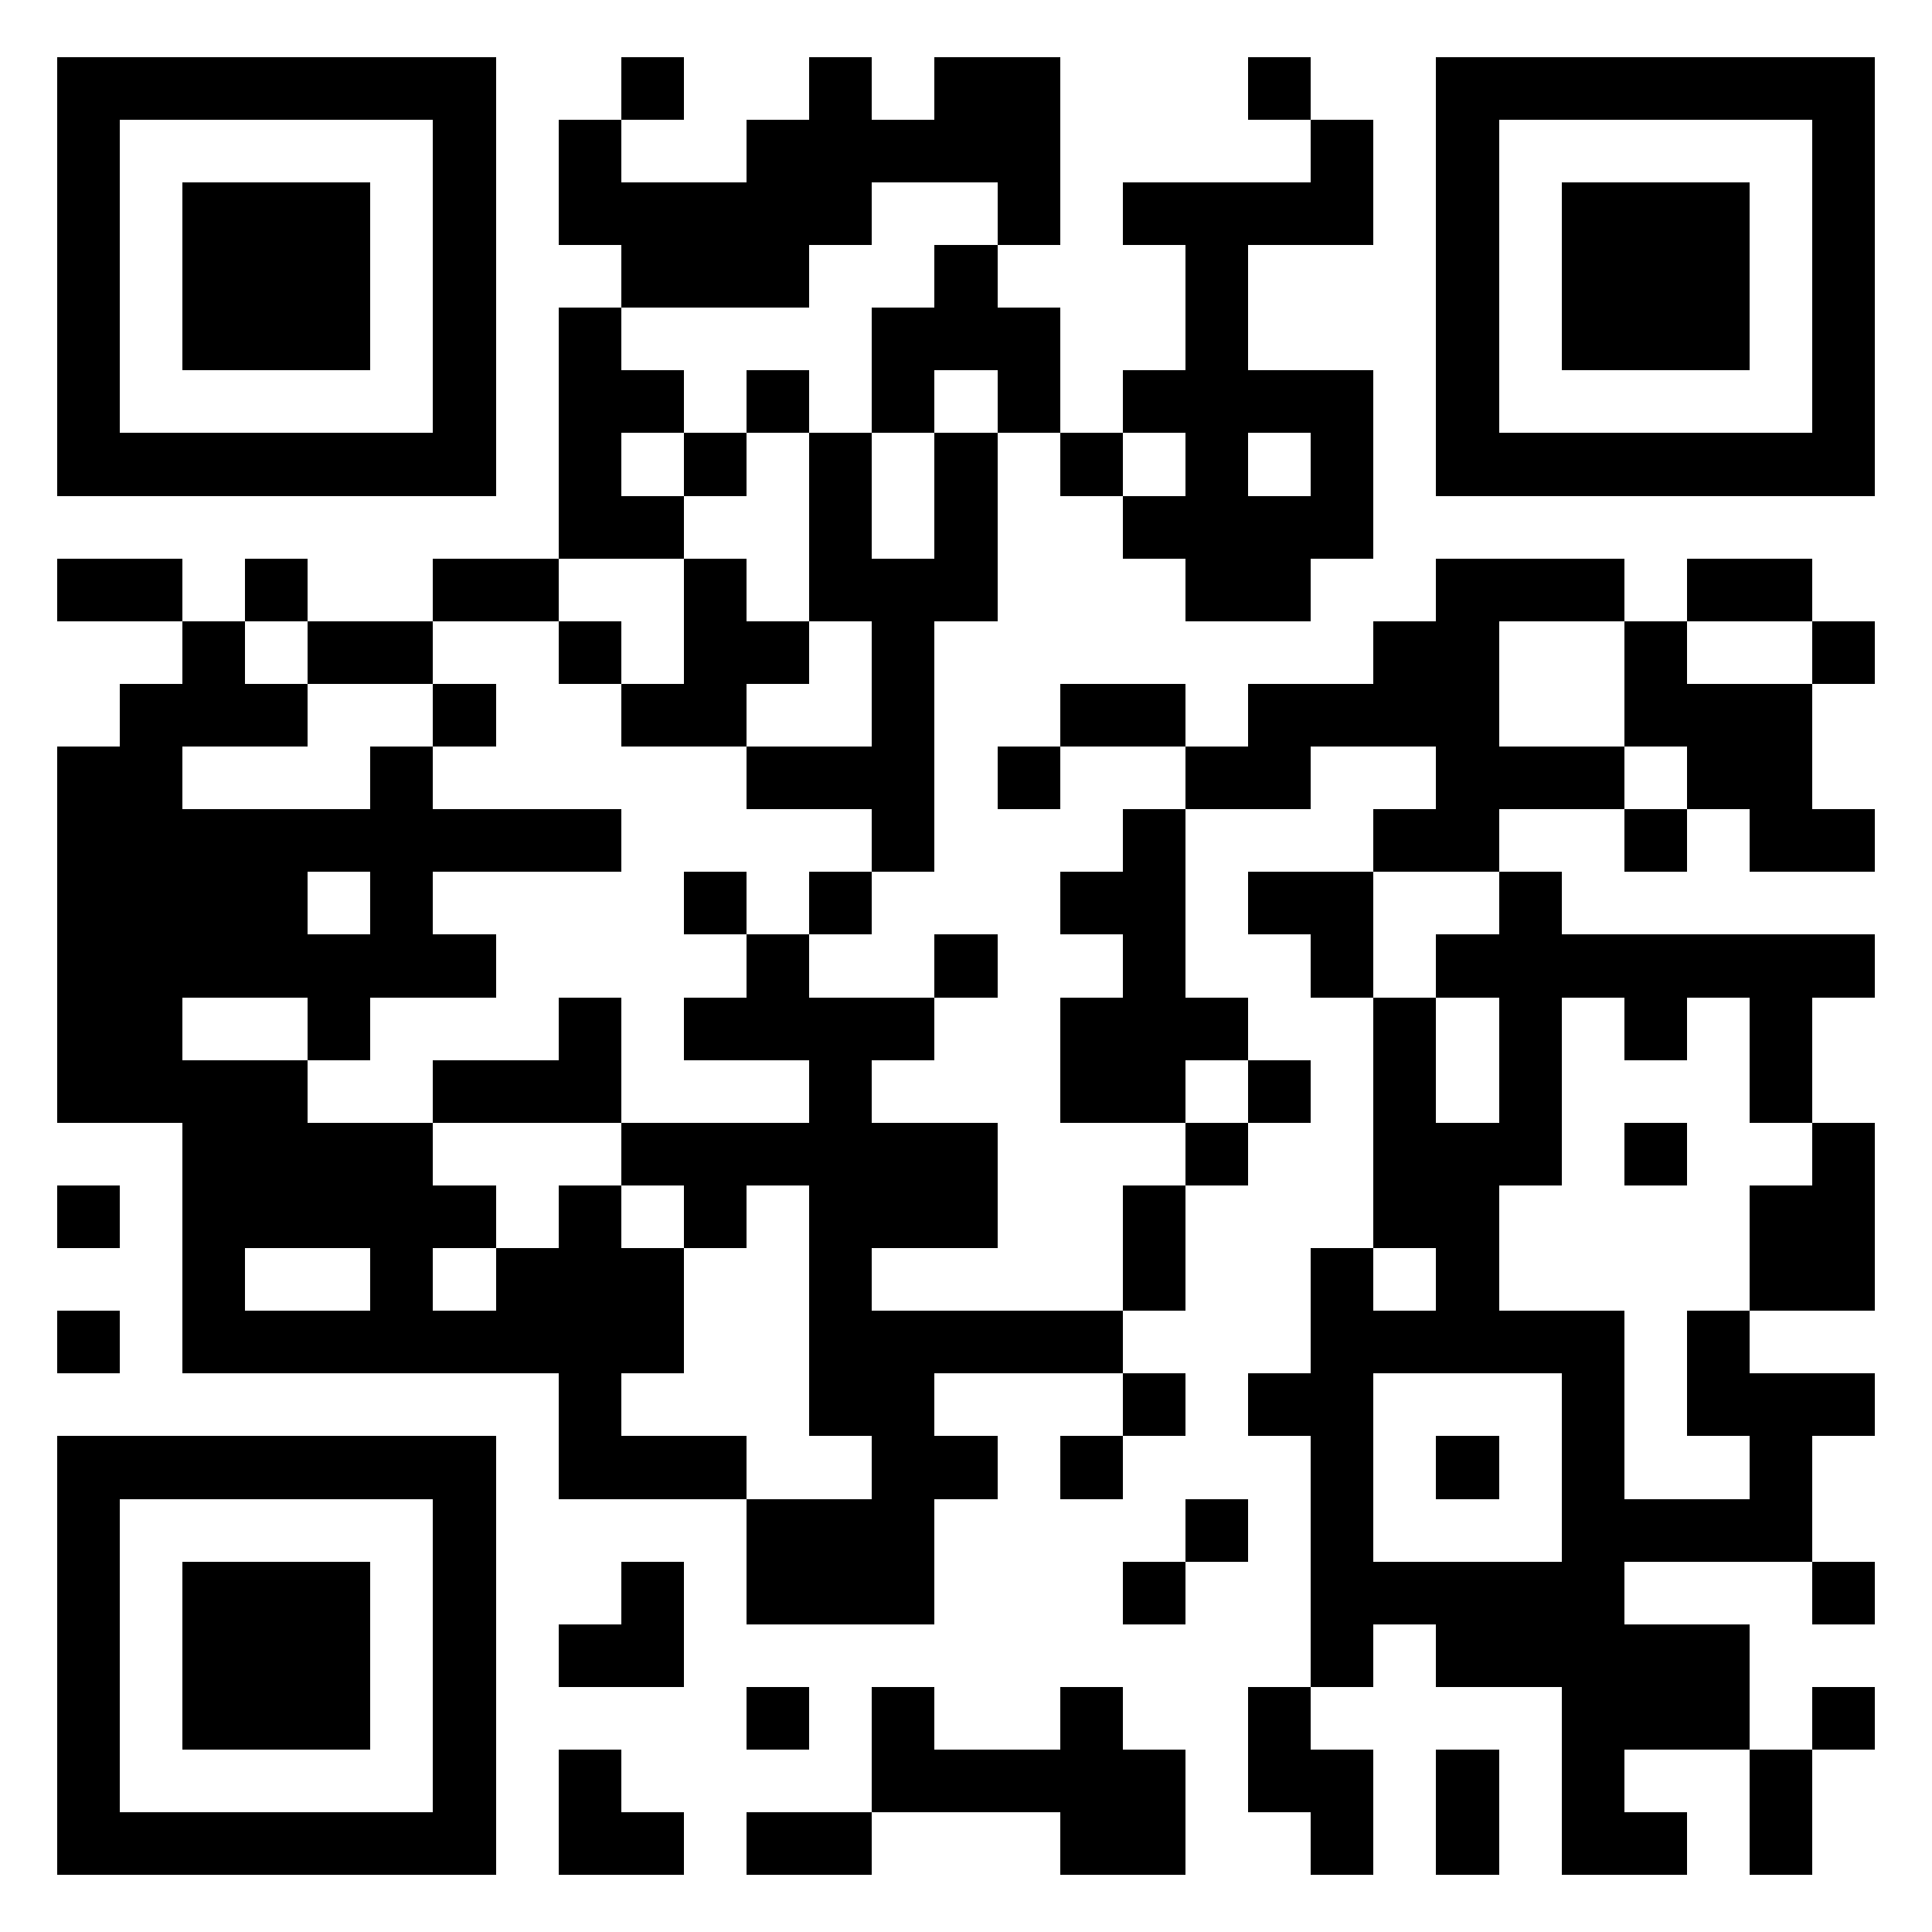 <?xml version="1.0" standalone="yes"?>
<svg version="1.1" xmlns="http://www.w3.org/2000/svg" xmlns:xlink="http://www.w3.org/1999/xlink" xmlns:ev="http://www.w3.org/2001/xml-events" width="339" height="339" shape-rendering="crispEdges">
<rect width="339" height="339" x="0" y="0" style="fill:#ffffff"/>
<rect width="11" height="11" x="10" y="10" style="fill:#000"/><rect width="11" height="11" x="21" y="10" style="fill:#000"/><rect width="11" height="11" x="32" y="10" style="fill:#000"/><rect width="11" height="11" x="43" y="10" style="fill:#000"/><rect width="11" height="11" x="54" y="10" style="fill:#000"/><rect width="11" height="11" x="65" y="10" style="fill:#000"/><rect width="11" height="11" x="76" y="10" style="fill:#000"/><rect width="11" height="11" x="109" y="10" style="fill:#000"/><rect width="11" height="11" x="142" y="10" style="fill:#000"/><rect width="11" height="11" x="164" y="10" style="fill:#000"/><rect width="11" height="11" x="175" y="10" style="fill:#000"/><rect width="11" height="11" x="219" y="10" style="fill:#000"/><rect width="11" height="11" x="252" y="10" style="fill:#000"/><rect width="11" height="11" x="263" y="10" style="fill:#000"/><rect width="11" height="11" x="274" y="10" style="fill:#000"/><rect width="11" height="11" x="285" y="10" style="fill:#000"/><rect width="11" height="11" x="296" y="10" style="fill:#000"/><rect width="11" height="11" x="307" y="10" style="fill:#000"/><rect width="11" height="11" x="318" y="10" style="fill:#000"/>
<rect width="11" height="11" x="10" y="21" style="fill:#000"/><rect width="11" height="11" x="76" y="21" style="fill:#000"/><rect width="11" height="11" x="98" y="21" style="fill:#000"/><rect width="11" height="11" x="131" y="21" style="fill:#000"/><rect width="11" height="11" x="142" y="21" style="fill:#000"/><rect width="11" height="11" x="153" y="21" style="fill:#000"/><rect width="11" height="11" x="164" y="21" style="fill:#000"/><rect width="11" height="11" x="175" y="21" style="fill:#000"/><rect width="11" height="11" x="230" y="21" style="fill:#000"/><rect width="11" height="11" x="252" y="21" style="fill:#000"/><rect width="11" height="11" x="318" y="21" style="fill:#000"/>
<rect width="11" height="11" x="10" y="32" style="fill:#000"/><rect width="11" height="11" x="32" y="32" style="fill:#000"/><rect width="11" height="11" x="43" y="32" style="fill:#000"/><rect width="11" height="11" x="54" y="32" style="fill:#000"/><rect width="11" height="11" x="76" y="32" style="fill:#000"/><rect width="11" height="11" x="98" y="32" style="fill:#000"/><rect width="11" height="11" x="109" y="32" style="fill:#000"/><rect width="11" height="11" x="120" y="32" style="fill:#000"/><rect width="11" height="11" x="131" y="32" style="fill:#000"/><rect width="11" height="11" x="142" y="32" style="fill:#000"/><rect width="11" height="11" x="175" y="32" style="fill:#000"/><rect width="11" height="11" x="197" y="32" style="fill:#000"/><rect width="11" height="11" x="208" y="32" style="fill:#000"/><rect width="11" height="11" x="219" y="32" style="fill:#000"/><rect width="11" height="11" x="230" y="32" style="fill:#000"/><rect width="11" height="11" x="252" y="32" style="fill:#000"/><rect width="11" height="11" x="274" y="32" style="fill:#000"/><rect width="11" height="11" x="285" y="32" style="fill:#000"/><rect width="11" height="11" x="296" y="32" style="fill:#000"/><rect width="11" height="11" x="318" y="32" style="fill:#000"/>
<rect width="11" height="11" x="10" y="43" style="fill:#000"/><rect width="11" height="11" x="32" y="43" style="fill:#000"/><rect width="11" height="11" x="43" y="43" style="fill:#000"/><rect width="11" height="11" x="54" y="43" style="fill:#000"/><rect width="11" height="11" x="76" y="43" style="fill:#000"/><rect width="11" height="11" x="109" y="43" style="fill:#000"/><rect width="11" height="11" x="120" y="43" style="fill:#000"/><rect width="11" height="11" x="131" y="43" style="fill:#000"/><rect width="11" height="11" x="164" y="43" style="fill:#000"/><rect width="11" height="11" x="208" y="43" style="fill:#000"/><rect width="11" height="11" x="252" y="43" style="fill:#000"/><rect width="11" height="11" x="274" y="43" style="fill:#000"/><rect width="11" height="11" x="285" y="43" style="fill:#000"/><rect width="11" height="11" x="296" y="43" style="fill:#000"/><rect width="11" height="11" x="318" y="43" style="fill:#000"/>
<rect width="11" height="11" x="10" y="54" style="fill:#000"/><rect width="11" height="11" x="32" y="54" style="fill:#000"/><rect width="11" height="11" x="43" y="54" style="fill:#000"/><rect width="11" height="11" x="54" y="54" style="fill:#000"/><rect width="11" height="11" x="76" y="54" style="fill:#000"/><rect width="11" height="11" x="98" y="54" style="fill:#000"/><rect width="11" height="11" x="153" y="54" style="fill:#000"/><rect width="11" height="11" x="164" y="54" style="fill:#000"/><rect width="11" height="11" x="175" y="54" style="fill:#000"/><rect width="11" height="11" x="208" y="54" style="fill:#000"/><rect width="11" height="11" x="252" y="54" style="fill:#000"/><rect width="11" height="11" x="274" y="54" style="fill:#000"/><rect width="11" height="11" x="285" y="54" style="fill:#000"/><rect width="11" height="11" x="296" y="54" style="fill:#000"/><rect width="11" height="11" x="318" y="54" style="fill:#000"/>
<rect width="11" height="11" x="10" y="65" style="fill:#000"/><rect width="11" height="11" x="76" y="65" style="fill:#000"/><rect width="11" height="11" x="98" y="65" style="fill:#000"/><rect width="11" height="11" x="109" y="65" style="fill:#000"/><rect width="11" height="11" x="131" y="65" style="fill:#000"/><rect width="11" height="11" x="153" y="65" style="fill:#000"/><rect width="11" height="11" x="175" y="65" style="fill:#000"/><rect width="11" height="11" x="197" y="65" style="fill:#000"/><rect width="11" height="11" x="208" y="65" style="fill:#000"/><rect width="11" height="11" x="219" y="65" style="fill:#000"/><rect width="11" height="11" x="230" y="65" style="fill:#000"/><rect width="11" height="11" x="252" y="65" style="fill:#000"/><rect width="11" height="11" x="318" y="65" style="fill:#000"/>
<rect width="11" height="11" x="10" y="76" style="fill:#000"/><rect width="11" height="11" x="21" y="76" style="fill:#000"/><rect width="11" height="11" x="32" y="76" style="fill:#000"/><rect width="11" height="11" x="43" y="76" style="fill:#000"/><rect width="11" height="11" x="54" y="76" style="fill:#000"/><rect width="11" height="11" x="65" y="76" style="fill:#000"/><rect width="11" height="11" x="76" y="76" style="fill:#000"/><rect width="11" height="11" x="98" y="76" style="fill:#000"/><rect width="11" height="11" x="120" y="76" style="fill:#000"/><rect width="11" height="11" x="142" y="76" style="fill:#000"/><rect width="11" height="11" x="164" y="76" style="fill:#000"/><rect width="11" height="11" x="186" y="76" style="fill:#000"/><rect width="11" height="11" x="208" y="76" style="fill:#000"/><rect width="11" height="11" x="230" y="76" style="fill:#000"/><rect width="11" height="11" x="252" y="76" style="fill:#000"/><rect width="11" height="11" x="263" y="76" style="fill:#000"/><rect width="11" height="11" x="274" y="76" style="fill:#000"/><rect width="11" height="11" x="285" y="76" style="fill:#000"/><rect width="11" height="11" x="296" y="76" style="fill:#000"/><rect width="11" height="11" x="307" y="76" style="fill:#000"/><rect width="11" height="11" x="318" y="76" style="fill:#000"/>
<rect width="11" height="11" x="98" y="87" style="fill:#000"/><rect width="11" height="11" x="109" y="87" style="fill:#000"/><rect width="11" height="11" x="142" y="87" style="fill:#000"/><rect width="11" height="11" x="164" y="87" style="fill:#000"/><rect width="11" height="11" x="197" y="87" style="fill:#000"/><rect width="11" height="11" x="208" y="87" style="fill:#000"/><rect width="11" height="11" x="219" y="87" style="fill:#000"/><rect width="11" height="11" x="230" y="87" style="fill:#000"/>
<rect width="11" height="11" x="10" y="98" style="fill:#000"/><rect width="11" height="11" x="21" y="98" style="fill:#000"/><rect width="11" height="11" x="43" y="98" style="fill:#000"/><rect width="11" height="11" x="76" y="98" style="fill:#000"/><rect width="11" height="11" x="87" y="98" style="fill:#000"/><rect width="11" height="11" x="120" y="98" style="fill:#000"/><rect width="11" height="11" x="142" y="98" style="fill:#000"/><rect width="11" height="11" x="153" y="98" style="fill:#000"/><rect width="11" height="11" x="164" y="98" style="fill:#000"/><rect width="11" height="11" x="208" y="98" style="fill:#000"/><rect width="11" height="11" x="219" y="98" style="fill:#000"/><rect width="11" height="11" x="252" y="98" style="fill:#000"/><rect width="11" height="11" x="263" y="98" style="fill:#000"/><rect width="11" height="11" x="274" y="98" style="fill:#000"/><rect width="11" height="11" x="296" y="98" style="fill:#000"/><rect width="11" height="11" x="307" y="98" style="fill:#000"/>
<rect width="11" height="11" x="32" y="109" style="fill:#000"/><rect width="11" height="11" x="54" y="109" style="fill:#000"/><rect width="11" height="11" x="65" y="109" style="fill:#000"/><rect width="11" height="11" x="98" y="109" style="fill:#000"/><rect width="11" height="11" x="120" y="109" style="fill:#000"/><rect width="11" height="11" x="131" y="109" style="fill:#000"/><rect width="11" height="11" x="153" y="109" style="fill:#000"/><rect width="11" height="11" x="241" y="109" style="fill:#000"/><rect width="11" height="11" x="252" y="109" style="fill:#000"/><rect width="11" height="11" x="285" y="109" style="fill:#000"/><rect width="11" height="11" x="318" y="109" style="fill:#000"/>
<rect width="11" height="11" x="21" y="120" style="fill:#000"/><rect width="11" height="11" x="32" y="120" style="fill:#000"/><rect width="11" height="11" x="43" y="120" style="fill:#000"/><rect width="11" height="11" x="76" y="120" style="fill:#000"/><rect width="11" height="11" x="109" y="120" style="fill:#000"/><rect width="11" height="11" x="120" y="120" style="fill:#000"/><rect width="11" height="11" x="153" y="120" style="fill:#000"/><rect width="11" height="11" x="186" y="120" style="fill:#000"/><rect width="11" height="11" x="197" y="120" style="fill:#000"/><rect width="11" height="11" x="219" y="120" style="fill:#000"/><rect width="11" height="11" x="230" y="120" style="fill:#000"/><rect width="11" height="11" x="241" y="120" style="fill:#000"/><rect width="11" height="11" x="252" y="120" style="fill:#000"/><rect width="11" height="11" x="285" y="120" style="fill:#000"/><rect width="11" height="11" x="296" y="120" style="fill:#000"/><rect width="11" height="11" x="307" y="120" style="fill:#000"/>
<rect width="11" height="11" x="10" y="131" style="fill:#000"/><rect width="11" height="11" x="21" y="131" style="fill:#000"/><rect width="11" height="11" x="65" y="131" style="fill:#000"/><rect width="11" height="11" x="131" y="131" style="fill:#000"/><rect width="11" height="11" x="142" y="131" style="fill:#000"/><rect width="11" height="11" x="153" y="131" style="fill:#000"/><rect width="11" height="11" x="175" y="131" style="fill:#000"/><rect width="11" height="11" x="208" y="131" style="fill:#000"/><rect width="11" height="11" x="219" y="131" style="fill:#000"/><rect width="11" height="11" x="252" y="131" style="fill:#000"/><rect width="11" height="11" x="263" y="131" style="fill:#000"/><rect width="11" height="11" x="274" y="131" style="fill:#000"/><rect width="11" height="11" x="296" y="131" style="fill:#000"/><rect width="11" height="11" x="307" y="131" style="fill:#000"/>
<rect width="11" height="11" x="10" y="142" style="fill:#000"/><rect width="11" height="11" x="21" y="142" style="fill:#000"/><rect width="11" height="11" x="32" y="142" style="fill:#000"/><rect width="11" height="11" x="43" y="142" style="fill:#000"/><rect width="11" height="11" x="54" y="142" style="fill:#000"/><rect width="11" height="11" x="65" y="142" style="fill:#000"/><rect width="11" height="11" x="76" y="142" style="fill:#000"/><rect width="11" height="11" x="87" y="142" style="fill:#000"/><rect width="11" height="11" x="98" y="142" style="fill:#000"/><rect width="11" height="11" x="153" y="142" style="fill:#000"/><rect width="11" height="11" x="197" y="142" style="fill:#000"/><rect width="11" height="11" x="241" y="142" style="fill:#000"/><rect width="11" height="11" x="252" y="142" style="fill:#000"/><rect width="11" height="11" x="285" y="142" style="fill:#000"/><rect width="11" height="11" x="307" y="142" style="fill:#000"/><rect width="11" height="11" x="318" y="142" style="fill:#000"/>
<rect width="11" height="11" x="10" y="153" style="fill:#000"/><rect width="11" height="11" x="21" y="153" style="fill:#000"/><rect width="11" height="11" x="32" y="153" style="fill:#000"/><rect width="11" height="11" x="43" y="153" style="fill:#000"/><rect width="11" height="11" x="65" y="153" style="fill:#000"/><rect width="11" height="11" x="120" y="153" style="fill:#000"/><rect width="11" height="11" x="142" y="153" style="fill:#000"/><rect width="11" height="11" x="186" y="153" style="fill:#000"/><rect width="11" height="11" x="197" y="153" style="fill:#000"/><rect width="11" height="11" x="219" y="153" style="fill:#000"/><rect width="11" height="11" x="230" y="153" style="fill:#000"/><rect width="11" height="11" x="263" y="153" style="fill:#000"/>
<rect width="11" height="11" x="10" y="164" style="fill:#000"/><rect width="11" height="11" x="21" y="164" style="fill:#000"/><rect width="11" height="11" x="32" y="164" style="fill:#000"/><rect width="11" height="11" x="43" y="164" style="fill:#000"/><rect width="11" height="11" x="54" y="164" style="fill:#000"/><rect width="11" height="11" x="65" y="164" style="fill:#000"/><rect width="11" height="11" x="76" y="164" style="fill:#000"/><rect width="11" height="11" x="131" y="164" style="fill:#000"/><rect width="11" height="11" x="164" y="164" style="fill:#000"/><rect width="11" height="11" x="197" y="164" style="fill:#000"/><rect width="11" height="11" x="230" y="164" style="fill:#000"/><rect width="11" height="11" x="252" y="164" style="fill:#000"/><rect width="11" height="11" x="263" y="164" style="fill:#000"/><rect width="11" height="11" x="274" y="164" style="fill:#000"/><rect width="11" height="11" x="285" y="164" style="fill:#000"/><rect width="11" height="11" x="296" y="164" style="fill:#000"/><rect width="11" height="11" x="307" y="164" style="fill:#000"/><rect width="11" height="11" x="318" y="164" style="fill:#000"/>
<rect width="11" height="11" x="10" y="175" style="fill:#000"/><rect width="11" height="11" x="21" y="175" style="fill:#000"/><rect width="11" height="11" x="54" y="175" style="fill:#000"/><rect width="11" height="11" x="98" y="175" style="fill:#000"/><rect width="11" height="11" x="120" y="175" style="fill:#000"/><rect width="11" height="11" x="131" y="175" style="fill:#000"/><rect width="11" height="11" x="142" y="175" style="fill:#000"/><rect width="11" height="11" x="153" y="175" style="fill:#000"/><rect width="11" height="11" x="186" y="175" style="fill:#000"/><rect width="11" height="11" x="197" y="175" style="fill:#000"/><rect width="11" height="11" x="208" y="175" style="fill:#000"/><rect width="11" height="11" x="241" y="175" style="fill:#000"/><rect width="11" height="11" x="263" y="175" style="fill:#000"/><rect width="11" height="11" x="285" y="175" style="fill:#000"/><rect width="11" height="11" x="307" y="175" style="fill:#000"/>
<rect width="11" height="11" x="10" y="186" style="fill:#000"/><rect width="11" height="11" x="21" y="186" style="fill:#000"/><rect width="11" height="11" x="32" y="186" style="fill:#000"/><rect width="11" height="11" x="43" y="186" style="fill:#000"/><rect width="11" height="11" x="76" y="186" style="fill:#000"/><rect width="11" height="11" x="87" y="186" style="fill:#000"/><rect width="11" height="11" x="98" y="186" style="fill:#000"/><rect width="11" height="11" x="142" y="186" style="fill:#000"/><rect width="11" height="11" x="186" y="186" style="fill:#000"/><rect width="11" height="11" x="197" y="186" style="fill:#000"/><rect width="11" height="11" x="219" y="186" style="fill:#000"/><rect width="11" height="11" x="241" y="186" style="fill:#000"/><rect width="11" height="11" x="263" y="186" style="fill:#000"/><rect width="11" height="11" x="307" y="186" style="fill:#000"/>
<rect width="11" height="11" x="32" y="197" style="fill:#000"/><rect width="11" height="11" x="43" y="197" style="fill:#000"/><rect width="11" height="11" x="54" y="197" style="fill:#000"/><rect width="11" height="11" x="65" y="197" style="fill:#000"/><rect width="11" height="11" x="109" y="197" style="fill:#000"/><rect width="11" height="11" x="120" y="197" style="fill:#000"/><rect width="11" height="11" x="131" y="197" style="fill:#000"/><rect width="11" height="11" x="142" y="197" style="fill:#000"/><rect width="11" height="11" x="153" y="197" style="fill:#000"/><rect width="11" height="11" x="164" y="197" style="fill:#000"/><rect width="11" height="11" x="208" y="197" style="fill:#000"/><rect width="11" height="11" x="241" y="197" style="fill:#000"/><rect width="11" height="11" x="252" y="197" style="fill:#000"/><rect width="11" height="11" x="263" y="197" style="fill:#000"/><rect width="11" height="11" x="285" y="197" style="fill:#000"/><rect width="11" height="11" x="318" y="197" style="fill:#000"/>
<rect width="11" height="11" x="10" y="208" style="fill:#000"/><rect width="11" height="11" x="32" y="208" style="fill:#000"/><rect width="11" height="11" x="43" y="208" style="fill:#000"/><rect width="11" height="11" x="54" y="208" style="fill:#000"/><rect width="11" height="11" x="65" y="208" style="fill:#000"/><rect width="11" height="11" x="76" y="208" style="fill:#000"/><rect width="11" height="11" x="98" y="208" style="fill:#000"/><rect width="11" height="11" x="120" y="208" style="fill:#000"/><rect width="11" height="11" x="142" y="208" style="fill:#000"/><rect width="11" height="11" x="153" y="208" style="fill:#000"/><rect width="11" height="11" x="164" y="208" style="fill:#000"/><rect width="11" height="11" x="197" y="208" style="fill:#000"/><rect width="11" height="11" x="241" y="208" style="fill:#000"/><rect width="11" height="11" x="252" y="208" style="fill:#000"/><rect width="11" height="11" x="307" y="208" style="fill:#000"/><rect width="11" height="11" x="318" y="208" style="fill:#000"/>
<rect width="11" height="11" x="32" y="219" style="fill:#000"/><rect width="11" height="11" x="65" y="219" style="fill:#000"/><rect width="11" height="11" x="87" y="219" style="fill:#000"/><rect width="11" height="11" x="98" y="219" style="fill:#000"/><rect width="11" height="11" x="109" y="219" style="fill:#000"/><rect width="11" height="11" x="142" y="219" style="fill:#000"/><rect width="11" height="11" x="197" y="219" style="fill:#000"/><rect width="11" height="11" x="230" y="219" style="fill:#000"/><rect width="11" height="11" x="252" y="219" style="fill:#000"/><rect width="11" height="11" x="307" y="219" style="fill:#000"/><rect width="11" height="11" x="318" y="219" style="fill:#000"/>
<rect width="11" height="11" x="10" y="230" style="fill:#000"/><rect width="11" height="11" x="32" y="230" style="fill:#000"/><rect width="11" height="11" x="43" y="230" style="fill:#000"/><rect width="11" height="11" x="54" y="230" style="fill:#000"/><rect width="11" height="11" x="65" y="230" style="fill:#000"/><rect width="11" height="11" x="76" y="230" style="fill:#000"/><rect width="11" height="11" x="87" y="230" style="fill:#000"/><rect width="11" height="11" x="98" y="230" style="fill:#000"/><rect width="11" height="11" x="109" y="230" style="fill:#000"/><rect width="11" height="11" x="142" y="230" style="fill:#000"/><rect width="11" height="11" x="153" y="230" style="fill:#000"/><rect width="11" height="11" x="164" y="230" style="fill:#000"/><rect width="11" height="11" x="175" y="230" style="fill:#000"/><rect width="11" height="11" x="186" y="230" style="fill:#000"/><rect width="11" height="11" x="230" y="230" style="fill:#000"/><rect width="11" height="11" x="241" y="230" style="fill:#000"/><rect width="11" height="11" x="252" y="230" style="fill:#000"/><rect width="11" height="11" x="263" y="230" style="fill:#000"/><rect width="11" height="11" x="274" y="230" style="fill:#000"/><rect width="11" height="11" x="296" y="230" style="fill:#000"/>
<rect width="11" height="11" x="98" y="241" style="fill:#000"/><rect width="11" height="11" x="142" y="241" style="fill:#000"/><rect width="11" height="11" x="153" y="241" style="fill:#000"/><rect width="11" height="11" x="197" y="241" style="fill:#000"/><rect width="11" height="11" x="219" y="241" style="fill:#000"/><rect width="11" height="11" x="230" y="241" style="fill:#000"/><rect width="11" height="11" x="274" y="241" style="fill:#000"/><rect width="11" height="11" x="296" y="241" style="fill:#000"/><rect width="11" height="11" x="307" y="241" style="fill:#000"/><rect width="11" height="11" x="318" y="241" style="fill:#000"/>
<rect width="11" height="11" x="10" y="252" style="fill:#000"/><rect width="11" height="11" x="21" y="252" style="fill:#000"/><rect width="11" height="11" x="32" y="252" style="fill:#000"/><rect width="11" height="11" x="43" y="252" style="fill:#000"/><rect width="11" height="11" x="54" y="252" style="fill:#000"/><rect width="11" height="11" x="65" y="252" style="fill:#000"/><rect width="11" height="11" x="76" y="252" style="fill:#000"/><rect width="11" height="11" x="98" y="252" style="fill:#000"/><rect width="11" height="11" x="109" y="252" style="fill:#000"/><rect width="11" height="11" x="120" y="252" style="fill:#000"/><rect width="11" height="11" x="153" y="252" style="fill:#000"/><rect width="11" height="11" x="164" y="252" style="fill:#000"/><rect width="11" height="11" x="186" y="252" style="fill:#000"/><rect width="11" height="11" x="230" y="252" style="fill:#000"/><rect width="11" height="11" x="252" y="252" style="fill:#000"/><rect width="11" height="11" x="274" y="252" style="fill:#000"/><rect width="11" height="11" x="307" y="252" style="fill:#000"/>
<rect width="11" height="11" x="10" y="263" style="fill:#000"/><rect width="11" height="11" x="76" y="263" style="fill:#000"/><rect width="11" height="11" x="131" y="263" style="fill:#000"/><rect width="11" height="11" x="142" y="263" style="fill:#000"/><rect width="11" height="11" x="153" y="263" style="fill:#000"/><rect width="11" height="11" x="208" y="263" style="fill:#000"/><rect width="11" height="11" x="230" y="263" style="fill:#000"/><rect width="11" height="11" x="274" y="263" style="fill:#000"/><rect width="11" height="11" x="285" y="263" style="fill:#000"/><rect width="11" height="11" x="296" y="263" style="fill:#000"/><rect width="11" height="11" x="307" y="263" style="fill:#000"/>
<rect width="11" height="11" x="10" y="274" style="fill:#000"/><rect width="11" height="11" x="32" y="274" style="fill:#000"/><rect width="11" height="11" x="43" y="274" style="fill:#000"/><rect width="11" height="11" x="54" y="274" style="fill:#000"/><rect width="11" height="11" x="76" y="274" style="fill:#000"/><rect width="11" height="11" x="109" y="274" style="fill:#000"/><rect width="11" height="11" x="131" y="274" style="fill:#000"/><rect width="11" height="11" x="142" y="274" style="fill:#000"/><rect width="11" height="11" x="153" y="274" style="fill:#000"/><rect width="11" height="11" x="197" y="274" style="fill:#000"/><rect width="11" height="11" x="230" y="274" style="fill:#000"/><rect width="11" height="11" x="241" y="274" style="fill:#000"/><rect width="11" height="11" x="252" y="274" style="fill:#000"/><rect width="11" height="11" x="263" y="274" style="fill:#000"/><rect width="11" height="11" x="274" y="274" style="fill:#000"/><rect width="11" height="11" x="318" y="274" style="fill:#000"/>
<rect width="11" height="11" x="10" y="285" style="fill:#000"/><rect width="11" height="11" x="32" y="285" style="fill:#000"/><rect width="11" height="11" x="43" y="285" style="fill:#000"/><rect width="11" height="11" x="54" y="285" style="fill:#000"/><rect width="11" height="11" x="76" y="285" style="fill:#000"/><rect width="11" height="11" x="98" y="285" style="fill:#000"/><rect width="11" height="11" x="109" y="285" style="fill:#000"/><rect width="11" height="11" x="230" y="285" style="fill:#000"/><rect width="11" height="11" x="252" y="285" style="fill:#000"/><rect width="11" height="11" x="263" y="285" style="fill:#000"/><rect width="11" height="11" x="274" y="285" style="fill:#000"/><rect width="11" height="11" x="285" y="285" style="fill:#000"/><rect width="11" height="11" x="296" y="285" style="fill:#000"/>
<rect width="11" height="11" x="10" y="296" style="fill:#000"/><rect width="11" height="11" x="32" y="296" style="fill:#000"/><rect width="11" height="11" x="43" y="296" style="fill:#000"/><rect width="11" height="11" x="54" y="296" style="fill:#000"/><rect width="11" height="11" x="76" y="296" style="fill:#000"/><rect width="11" height="11" x="131" y="296" style="fill:#000"/><rect width="11" height="11" x="153" y="296" style="fill:#000"/><rect width="11" height="11" x="186" y="296" style="fill:#000"/><rect width="11" height="11" x="219" y="296" style="fill:#000"/><rect width="11" height="11" x="274" y="296" style="fill:#000"/><rect width="11" height="11" x="285" y="296" style="fill:#000"/><rect width="11" height="11" x="296" y="296" style="fill:#000"/><rect width="11" height="11" x="318" y="296" style="fill:#000"/>
<rect width="11" height="11" x="10" y="307" style="fill:#000"/><rect width="11" height="11" x="76" y="307" style="fill:#000"/><rect width="11" height="11" x="98" y="307" style="fill:#000"/><rect width="11" height="11" x="153" y="307" style="fill:#000"/><rect width="11" height="11" x="164" y="307" style="fill:#000"/><rect width="11" height="11" x="175" y="307" style="fill:#000"/><rect width="11" height="11" x="186" y="307" style="fill:#000"/><rect width="11" height="11" x="197" y="307" style="fill:#000"/><rect width="11" height="11" x="219" y="307" style="fill:#000"/><rect width="11" height="11" x="230" y="307" style="fill:#000"/><rect width="11" height="11" x="252" y="307" style="fill:#000"/><rect width="11" height="11" x="274" y="307" style="fill:#000"/><rect width="11" height="11" x="307" y="307" style="fill:#000"/>
<rect width="11" height="11" x="10" y="318" style="fill:#000"/><rect width="11" height="11" x="21" y="318" style="fill:#000"/><rect width="11" height="11" x="32" y="318" style="fill:#000"/><rect width="11" height="11" x="43" y="318" style="fill:#000"/><rect width="11" height="11" x="54" y="318" style="fill:#000"/><rect width="11" height="11" x="65" y="318" style="fill:#000"/><rect width="11" height="11" x="76" y="318" style="fill:#000"/><rect width="11" height="11" x="98" y="318" style="fill:#000"/><rect width="11" height="11" x="109" y="318" style="fill:#000"/><rect width="11" height="11" x="131" y="318" style="fill:#000"/><rect width="11" height="11" x="142" y="318" style="fill:#000"/><rect width="11" height="11" x="186" y="318" style="fill:#000"/><rect width="11" height="11" x="197" y="318" style="fill:#000"/><rect width="11" height="11" x="230" y="318" style="fill:#000"/><rect width="11" height="11" x="252" y="318" style="fill:#000"/><rect width="11" height="11" x="274" y="318" style="fill:#000"/><rect width="11" height="11" x="285" y="318" style="fill:#000"/><rect width="11" height="11" x="307" y="318" style="fill:#000"/>
</svg>